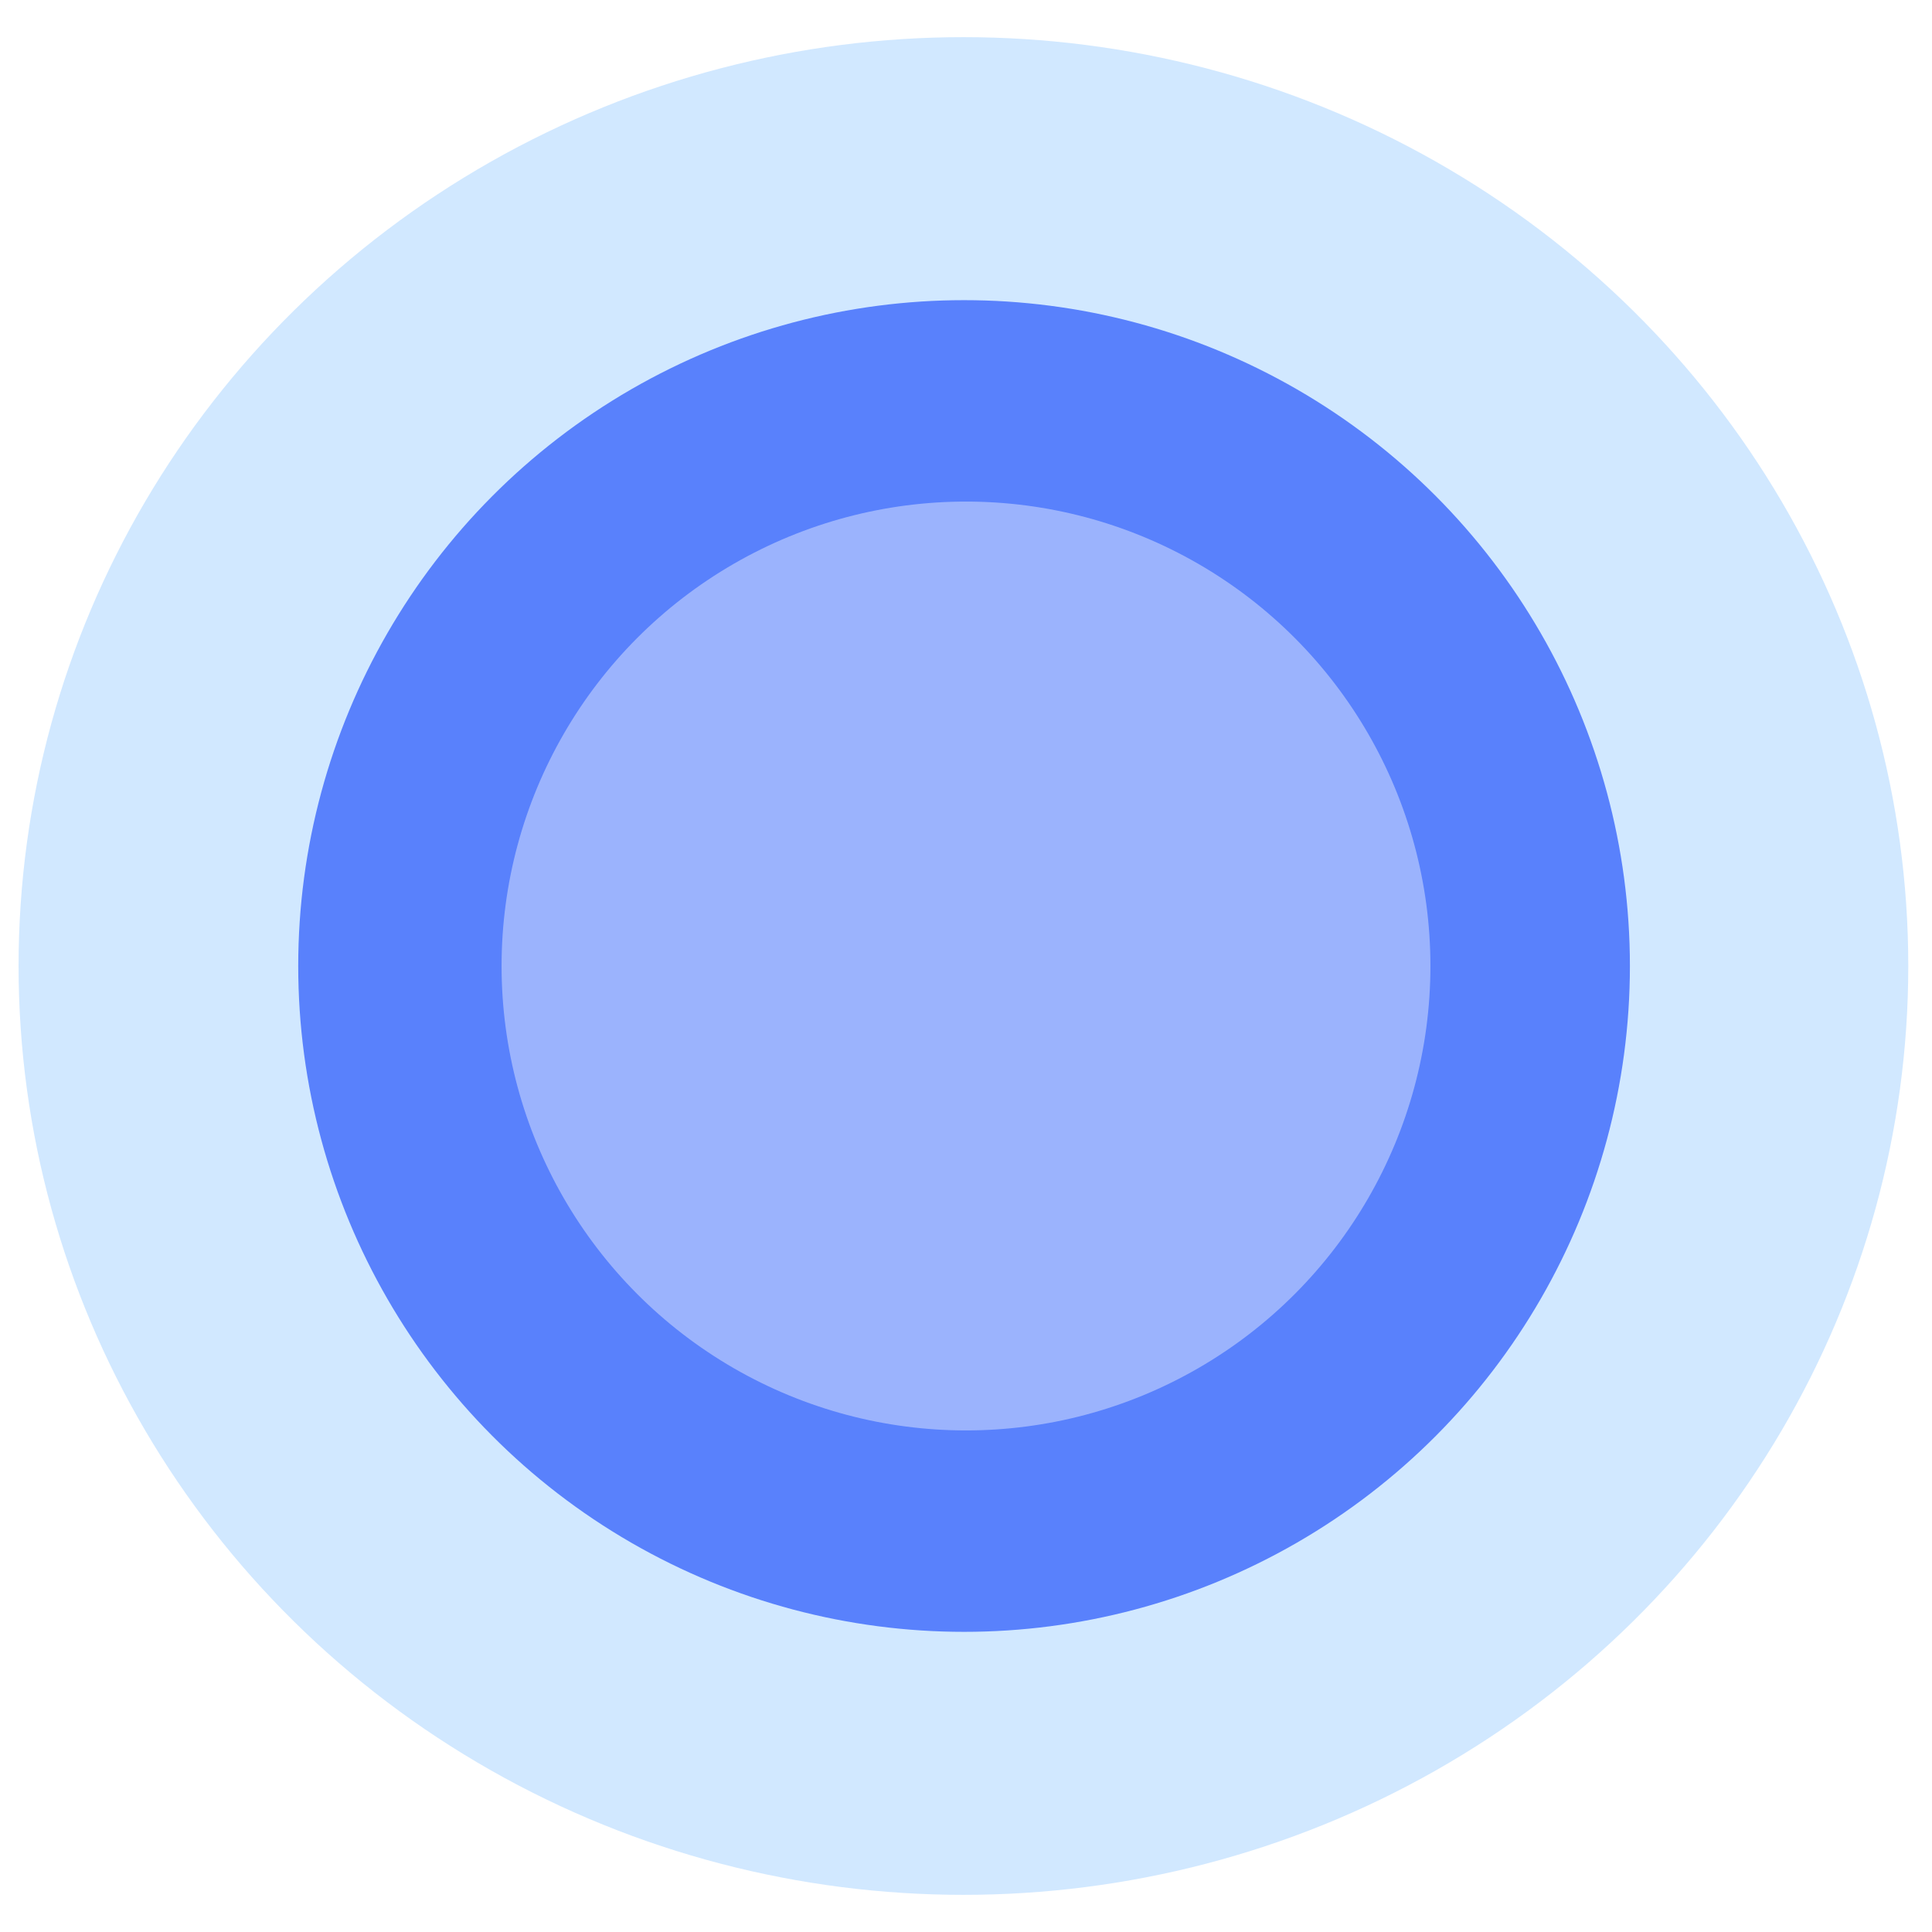 <svg width="208" height="208" viewBox="0 0 208 208" fill="none" xmlns="http://www.w3.org/2000/svg">
<ellipse cx="103.723" cy="104" rx="101.723" ry="100" fill="#D1E8FF"/>
<circle cx="103.792" cy="104" r="71.685" fill="#5981FC"/>
<g filter="url(#filter0_f_78_1955)">
<circle cx="104" cy="104" r="50" fill="white" fill-opacity="0.4"/>
</g>
<defs>
<filter id="filter0_f_78_1955" x="0.429" y="0.429" width="207.143" height="207.143" filterUnits="userSpaceOnUse" color-interpolation-filters="sRGB">
<feFlood flood-opacity="0" result="BackgroundImageFix"/>
<feBlend mode="normal" in="SourceGraphic" in2="BackgroundImageFix" result="shape"/>
<feGaussianBlur stdDeviation="26.786" result="effect1_foregroundBlur_78_1955"/>
</filter>
</defs>
</svg>
